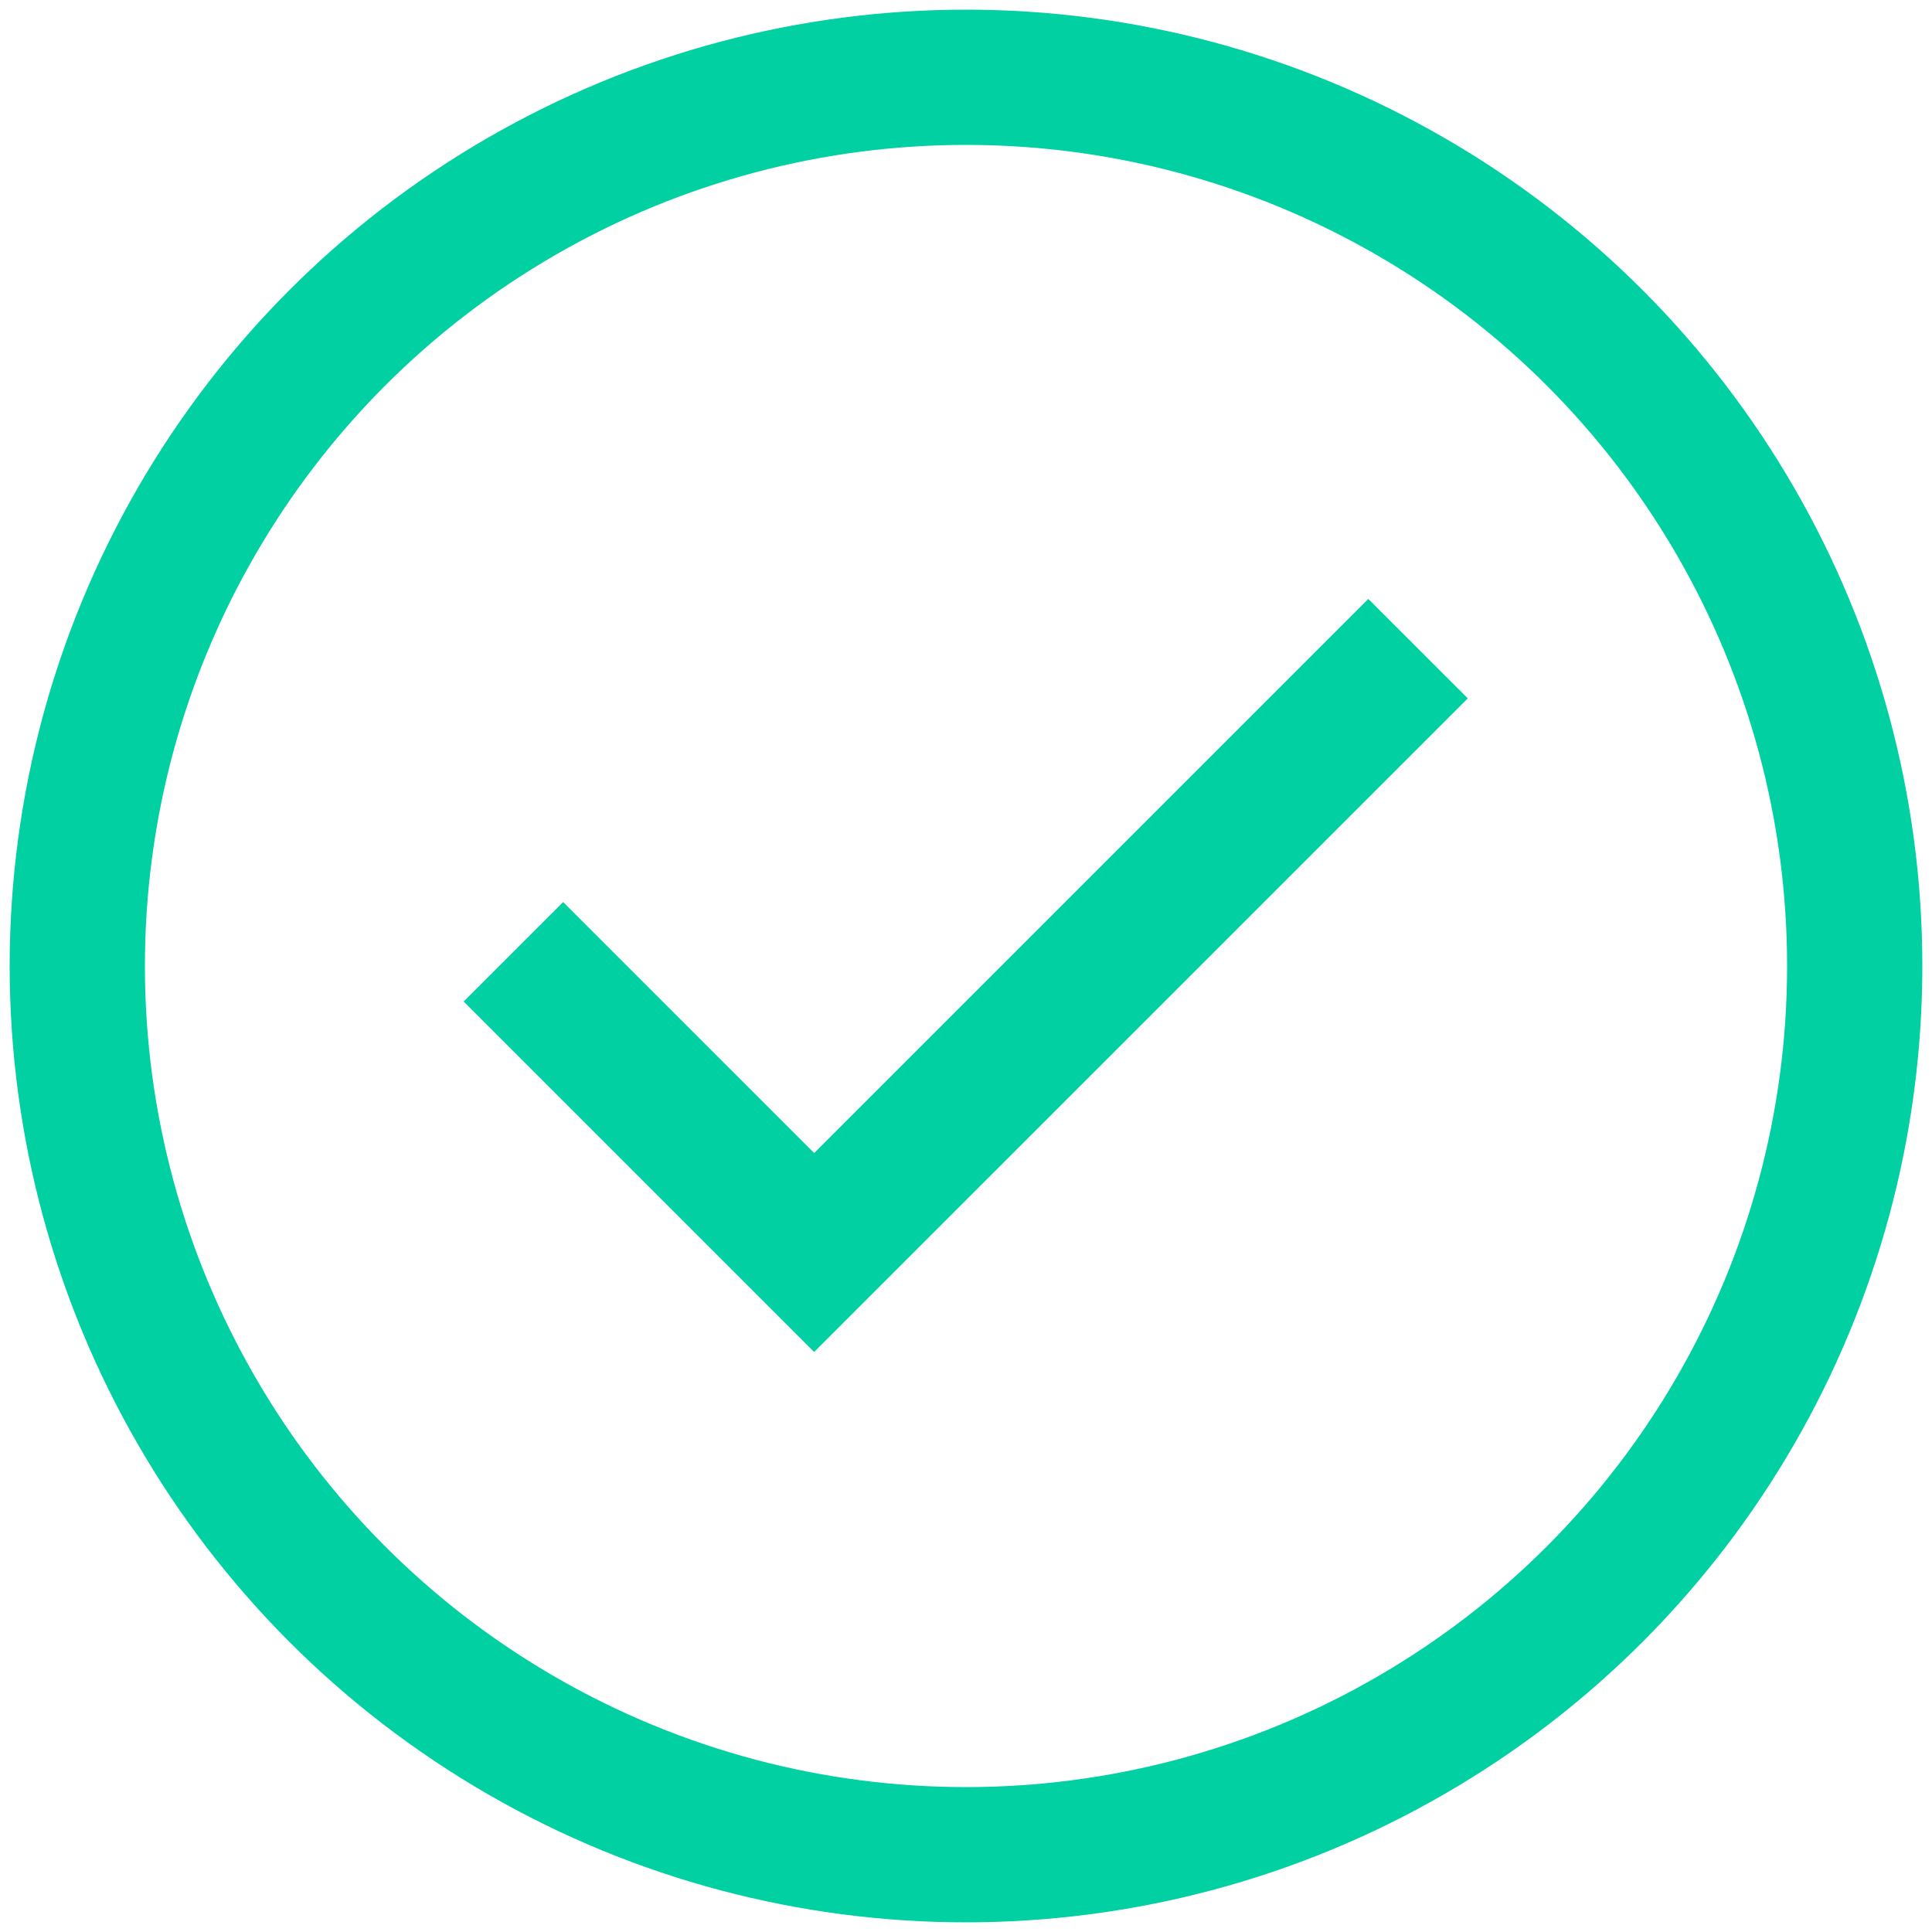 <svg width="100" height="100" viewBox="0 0 100 100" xmlns="http://www.w3.org/2000/svg">
    <g transform="translate(4 4)" fill="none" fill-rule="evenodd">
        <path fill="#00D0A2" fill-rule="nonzero"
              d="M66.823 27L38.141 55.682 25.148 42.69 20 47.838l18.14 18.14 33.833-33.831z"/>
        <circle stroke="#00D0A2" stroke-width="7" cx="46" cy="46" r="46"/>
    </g>
</svg>